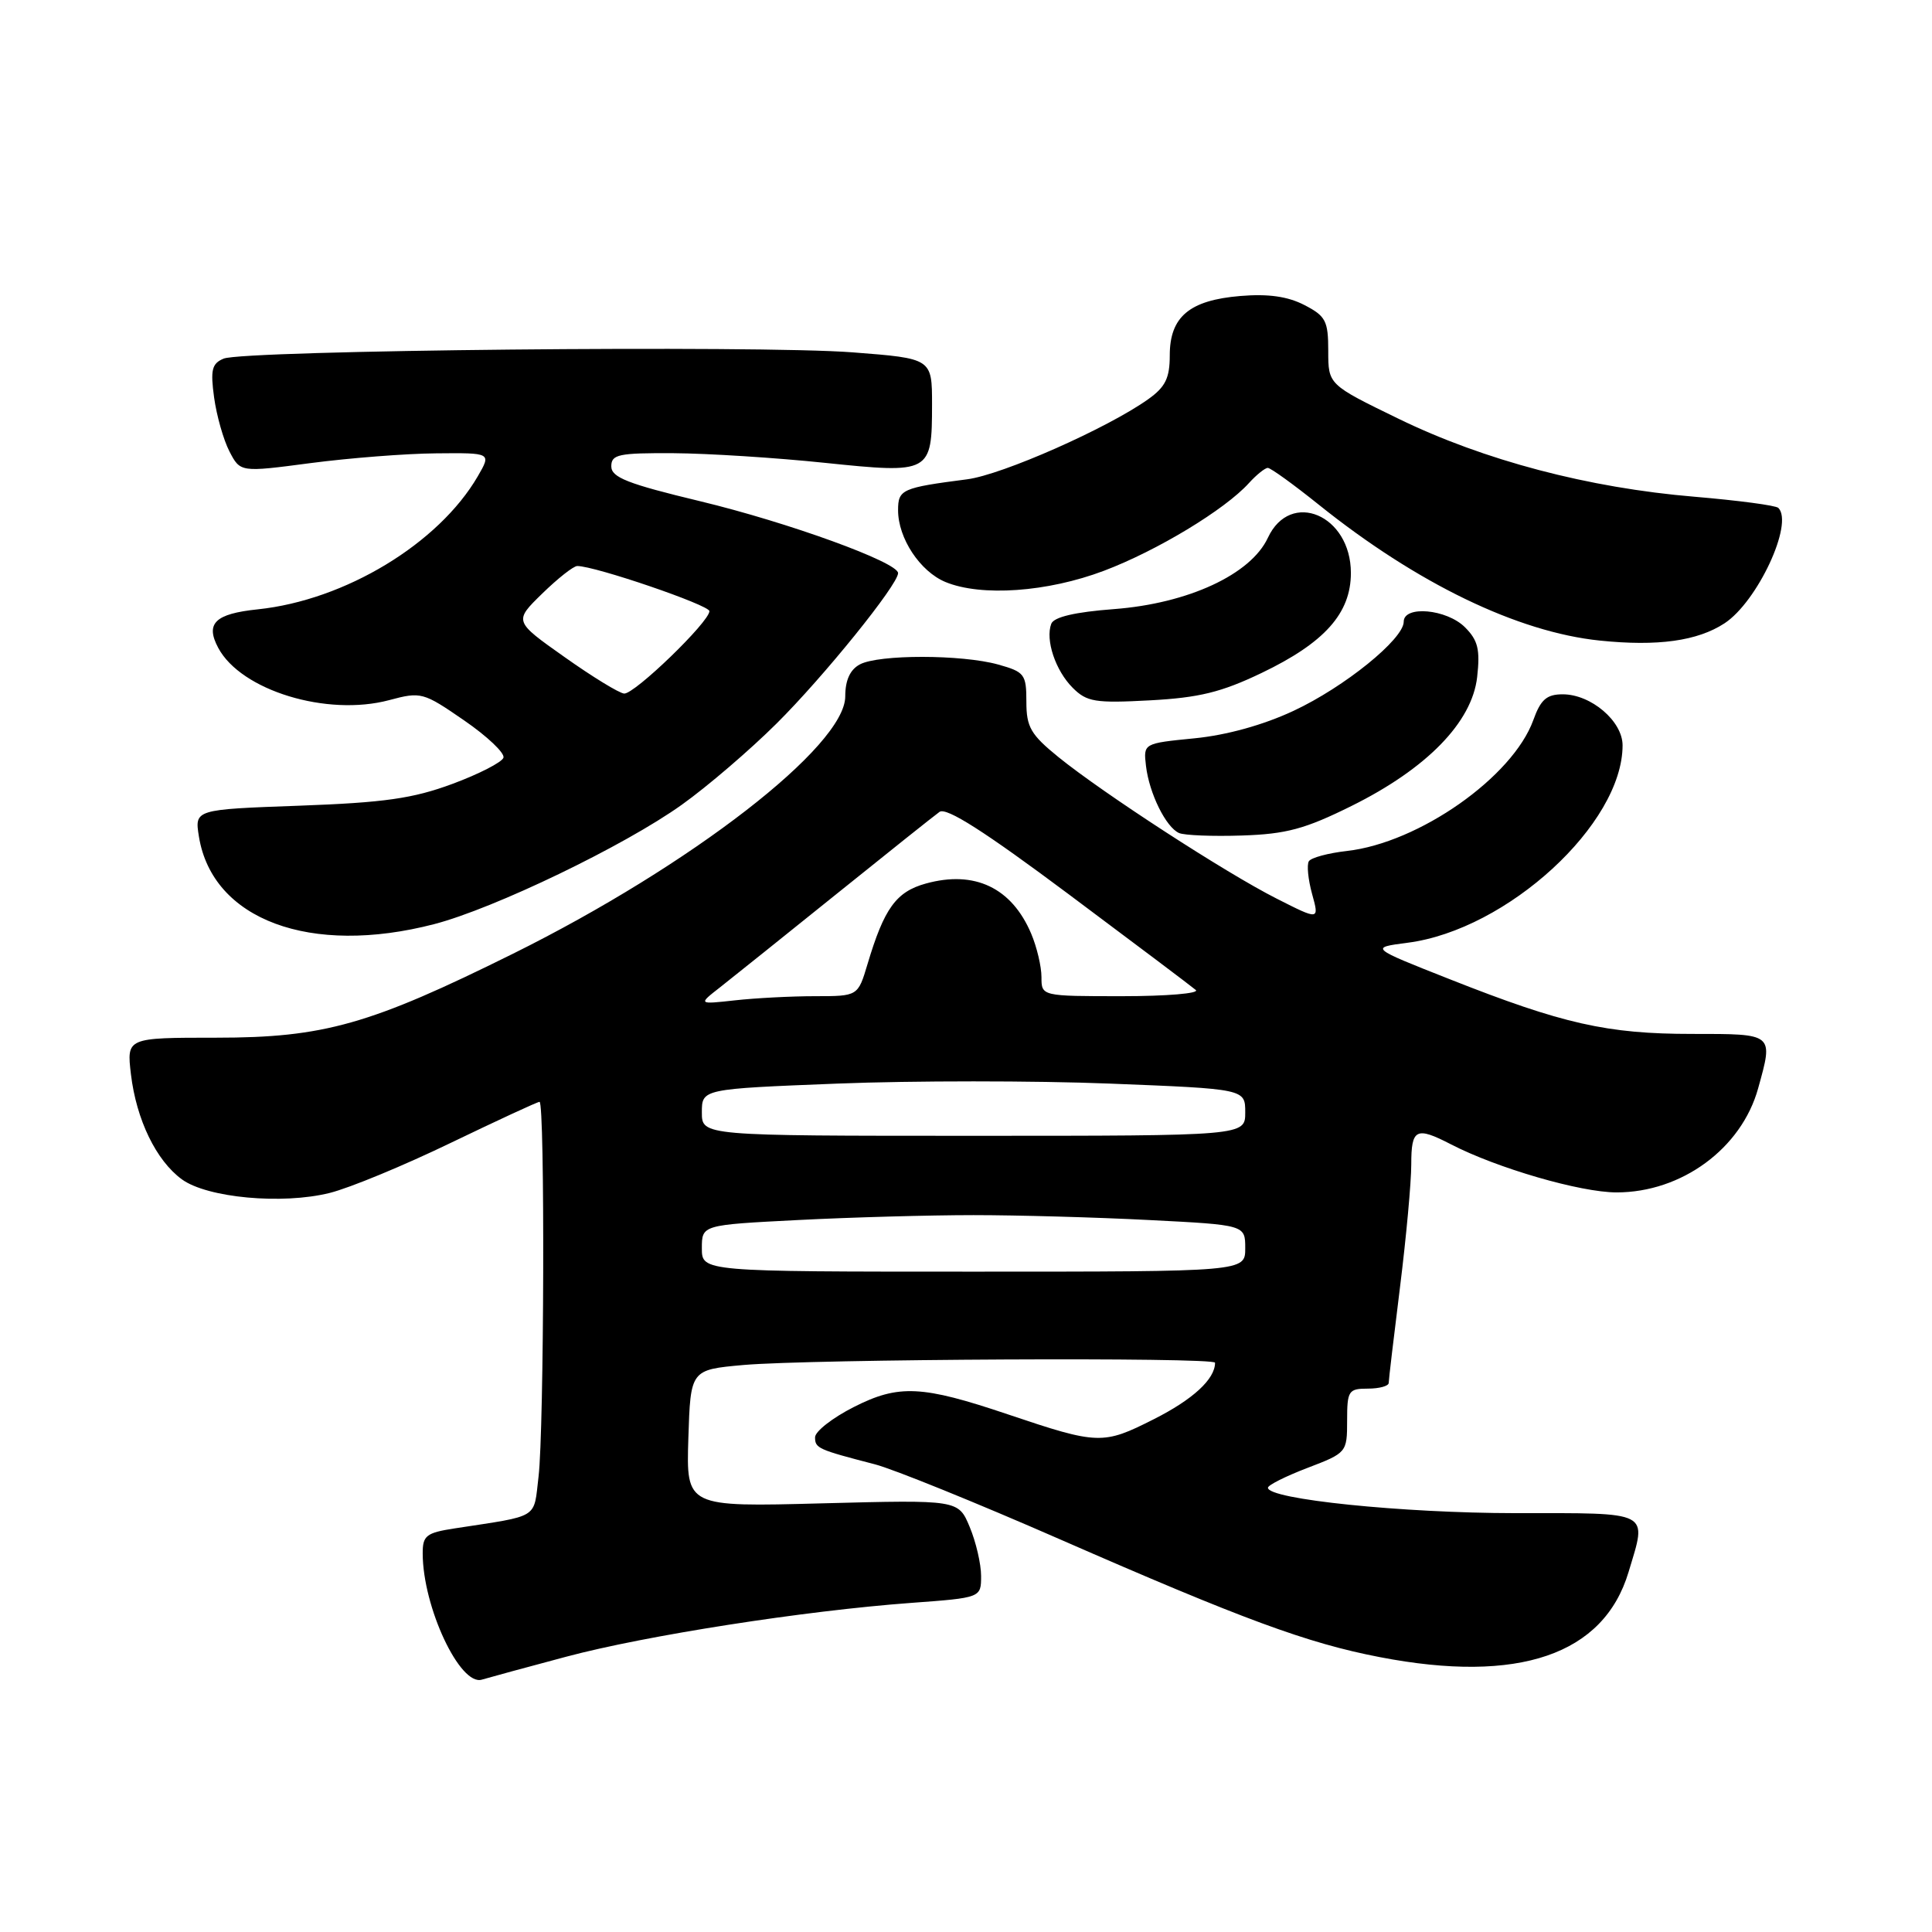 <?xml version="1.0" encoding="UTF-8" standalone="no"?>
<!DOCTYPE svg PUBLIC "-//W3C//DTD SVG 1.1//EN" "http://www.w3.org/Graphics/SVG/1.1/DTD/svg11.dtd" >
<svg xmlns="http://www.w3.org/2000/svg" xmlns:xlink="http://www.w3.org/1999/xlink" version="1.1" viewBox="0 0 256 256">
 <g >
 <path fill="currentColor"
d=" M 75.00 219.53 C 85.56 216.71 106.59 213.43 120.75 212.39 C 130.00 211.71 130.00 211.71 130.00 208.82 C 130.00 207.24 129.32 204.31 128.49 202.33 C 126.99 198.73 126.99 198.73 108.96 199.20 C 90.93 199.68 90.93 199.68 91.21 190.59 C 91.50 181.50 91.50 181.50 98.50 180.87 C 107.42 180.08 161.00 179.81 161.00 180.57 C 161.00 182.74 158.07 185.44 152.87 188.06 C 146.15 191.46 145.51 191.44 133.55 187.41 C 122.17 183.57 119.08 183.42 113.15 186.43 C 110.32 187.86 108.00 189.67 108.00 190.45 C 108.00 191.90 108.37 192.07 115.93 194.03 C 118.37 194.66 129.40 199.13 140.43 203.96 C 164.72 214.59 173.22 217.73 182.84 219.58 C 201.22 223.13 212.50 219.27 215.79 208.31 C 218.25 200.10 219.03 200.50 200.75 200.50 C 185.83 200.49 167.98 198.66 168.01 197.13 C 168.02 196.78 170.38 195.60 173.26 194.50 C 178.44 192.52 178.50 192.45 178.50 188.25 C 178.50 184.28 178.68 184.00 181.25 184.00 C 182.76 184.00 184.00 183.66 184.01 183.25 C 184.01 182.84 184.69 177.12 185.51 170.54 C 186.33 163.96 187.00 156.65 187.00 154.29 C 187.00 149.56 187.63 149.24 192.24 151.62 C 198.37 154.79 209.42 158.00 214.21 158.00 C 222.83 158.00 230.75 152.18 232.96 144.22 C 234.99 136.90 235.11 137.00 224.21 137.00 C 212.96 137.00 207.09 135.68 192.12 129.76 C 181.50 125.57 181.50 125.57 186.51 124.92 C 199.71 123.22 215.00 109.18 215.00 98.76 C 215.00 95.56 210.82 92.00 207.07 92.00 C 204.94 92.00 204.15 92.69 203.17 95.42 C 200.44 102.96 188.02 111.68 178.46 112.76 C 175.98 113.04 173.72 113.65 173.43 114.12 C 173.14 114.59 173.33 116.54 173.86 118.46 C 174.82 121.94 174.82 121.94 169.16 119.07 C 162.38 115.64 146.18 105.12 140.25 100.32 C 136.57 97.33 136.00 96.34 136.00 92.98 C 136.00 89.34 135.76 89.03 132.25 88.05 C 127.42 86.71 116.43 86.70 113.93 88.04 C 112.64 88.73 112.00 90.13 112.00 92.27 C 112.00 98.85 91.60 114.65 68.00 126.36 C 49.02 135.77 42.93 137.50 28.64 137.50 C 16.78 137.50 16.78 137.50 17.35 142.35 C 18.07 148.37 20.69 153.78 24.10 156.27 C 27.46 158.72 37.40 159.64 43.69 158.07 C 46.34 157.41 53.56 154.42 59.74 151.43 C 65.93 148.45 71.21 146.00 71.49 146.00 C 72.22 146.00 72.10 189.48 71.36 195.66 C 70.68 201.35 71.61 200.77 60.25 202.52 C 56.48 203.10 56.00 203.47 56.01 205.84 C 56.02 212.94 60.95 223.45 63.85 222.56 C 64.76 222.29 69.78 220.92 75.00 219.53 Z  M 57.54 122.45 C 65.50 120.38 82.76 112.06 90.36 106.62 C 93.74 104.21 99.38 99.37 102.89 95.88 C 109.12 89.70 119.00 77.47 119.00 75.94 C 119.00 74.51 104.47 69.23 92.75 66.41 C 83.17 64.11 81.00 63.26 81.00 61.79 C 81.00 60.21 81.96 60.01 89.25 60.05 C 93.79 60.08 102.82 60.65 109.31 61.33 C 123.32 62.78 123.49 62.69 123.50 53.60 C 123.50 47.50 123.50 47.50 113.00 46.69 C 100.50 45.72 32.31 46.40 29.63 47.52 C 28.07 48.17 27.87 49.02 28.37 52.67 C 28.70 55.07 29.61 58.28 30.40 59.81 C 31.84 62.59 31.84 62.59 41.17 61.36 C 46.30 60.69 53.79 60.10 57.81 60.07 C 65.11 60.00 65.11 60.00 63.31 63.11 C 58.12 72.03 45.73 79.53 34.16 80.74 C 28.49 81.33 27.18 82.60 28.92 85.85 C 31.94 91.50 43.33 94.97 51.57 92.77 C 55.79 91.64 56.08 91.72 61.49 95.45 C 64.56 97.56 66.91 99.79 66.71 100.40 C 66.51 101.00 63.46 102.57 59.92 103.88 C 54.70 105.81 50.92 106.35 39.64 106.76 C 25.78 107.26 25.78 107.26 26.36 110.86 C 28.15 121.88 41.14 126.71 57.54 122.45 Z  M 179.07 106.80 C 189.06 101.85 195.05 95.70 195.73 89.72 C 196.14 86.06 195.84 84.84 194.12 83.12 C 191.70 80.70 186.00 80.19 186.00 82.38 C 186.00 84.68 178.15 91.04 171.40 94.19 C 167.41 96.06 162.55 97.41 158.28 97.83 C 151.50 98.50 151.50 98.50 151.85 101.50 C 152.28 105.13 154.49 109.61 156.23 110.38 C 156.93 110.69 160.68 110.84 164.57 110.71 C 170.43 110.52 172.92 109.85 179.07 106.80 Z  M 167.17 89.17 C 175.51 85.17 179.00 81.27 179.00 75.92 C 179.00 68.24 170.99 64.84 168.00 71.26 C 165.74 76.12 157.42 79.97 147.60 80.71 C 142.43 81.10 139.65 81.76 139.30 82.65 C 138.49 84.78 139.85 88.85 142.14 91.14 C 144.01 93.01 145.12 93.19 152.37 92.80 C 158.88 92.45 161.83 91.73 167.17 89.17 Z  M 228.51 82.59 C 232.87 79.73 237.70 69.37 235.64 67.30 C 235.31 66.97 230.31 66.31 224.53 65.82 C 210.48 64.65 196.64 61.00 185.32 55.49 C 176.00 50.96 176.00 50.96 176.00 46.50 C 176.00 42.52 175.67 41.88 172.84 40.42 C 170.64 39.28 168.05 38.91 164.35 39.22 C 157.61 39.78 155.00 41.97 155.00 47.09 C 155.00 50.10 154.42 51.28 152.14 52.90 C 146.75 56.74 132.80 62.91 128.15 63.51 C 119.50 64.63 119.00 64.85 119.00 67.61 C 119.00 71.32 121.91 75.72 125.28 77.12 C 130.02 79.08 138.80 78.46 146.28 75.63 C 153.30 72.98 162.31 67.53 165.49 64.01 C 166.49 62.91 167.62 62.00 167.99 62.00 C 168.37 62.00 171.40 64.19 174.74 66.87 C 187.74 77.30 201.09 83.76 211.99 84.88 C 219.64 85.67 224.92 84.94 228.51 82.59 Z  M 93.00 165.40 C 93.00 162.31 93.00 162.31 105.75 161.66 C 112.76 161.30 123.22 161.01 129.00 161.01 C 134.78 161.01 145.24 161.30 152.25 161.66 C 165.00 162.31 165.00 162.31 165.00 165.40 C 165.00 168.50 165.00 168.50 129.00 168.50 C 93.00 168.50 93.00 168.50 93.00 165.40 Z  M 93.00 147.40 C 93.00 144.29 93.00 144.29 111.00 143.58 C 120.90 143.19 137.10 143.19 147.00 143.58 C 165.00 144.29 165.00 144.29 165.00 147.40 C 165.00 150.50 165.00 150.50 129.00 150.50 C 93.00 150.50 93.00 150.50 93.00 147.40 Z  M 95.44 130.80 C 97.05 129.53 103.96 124.00 110.79 118.50 C 117.62 113.00 123.78 108.09 124.49 107.58 C 125.39 106.93 130.45 110.16 141.63 118.51 C 150.36 125.03 157.93 130.73 158.45 131.18 C 158.97 131.63 154.58 132.00 148.70 132.00 C 138.00 132.00 138.00 132.00 138.00 129.47 C 138.00 128.08 137.39 125.49 136.64 123.72 C 134.06 117.63 129.15 115.29 122.69 117.07 C 118.74 118.16 117.16 120.35 114.95 127.75 C 113.68 132.00 113.68 132.00 107.98 132.00 C 104.85 132.00 100.08 132.25 97.39 132.55 C 92.50 133.09 92.50 133.09 95.44 130.80 Z  M 74.80 87.06 C 68.09 82.32 68.09 82.32 71.84 78.66 C 73.90 76.65 75.99 75.00 76.49 75.00 C 78.86 75.00 94.00 80.18 94.00 80.98 C 94.00 82.40 84.06 92.01 82.70 91.90 C 82.04 91.85 78.48 89.67 74.80 87.06 Z "/>
</g>
</svg>